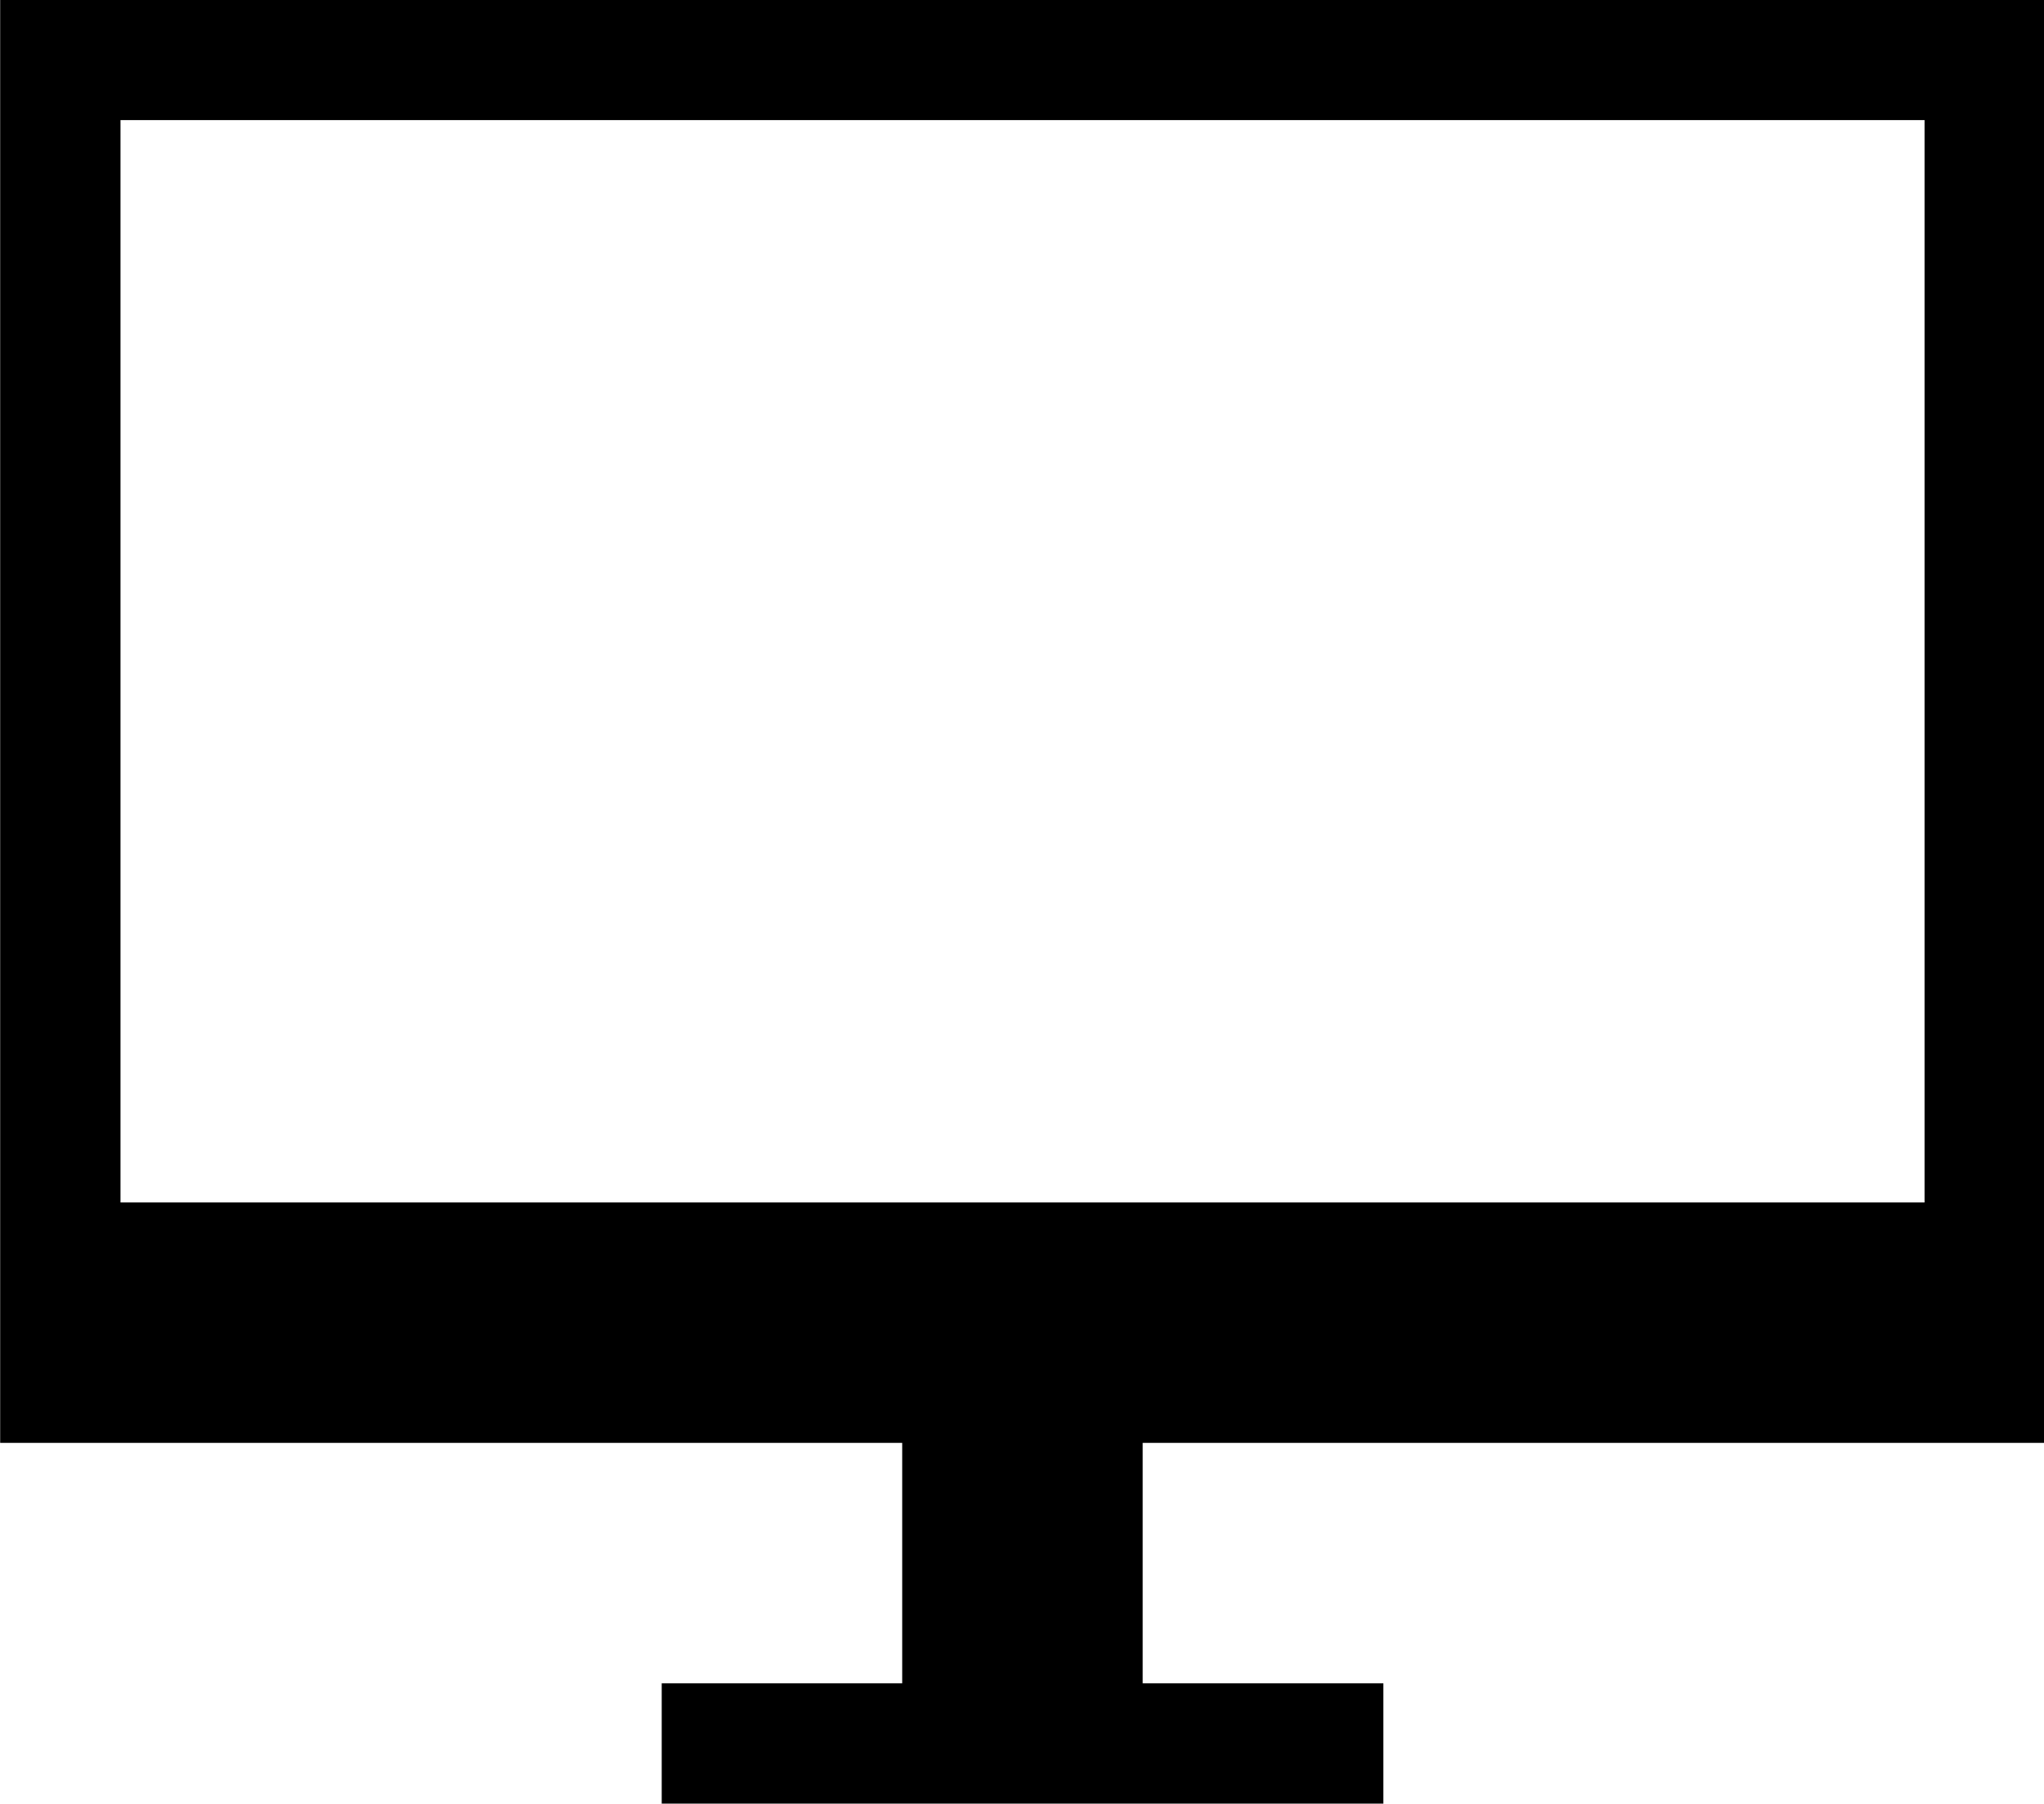<svg xmlns="http://www.w3.org/2000/svg" class="svg-icon" style="width:1.133em;height:1em;vertical-align:middle;fill:currentColor;overflow:hidden" viewBox="0 0 1160 1024">
  <path d="M648.5 819.2v136.5h136.6v68.3H375.5v-68.3H512V819.2H0V0h1160.5v819.2h-512zm443.8-751H68.3v614.5h1024V68.3z"/>
</svg>
